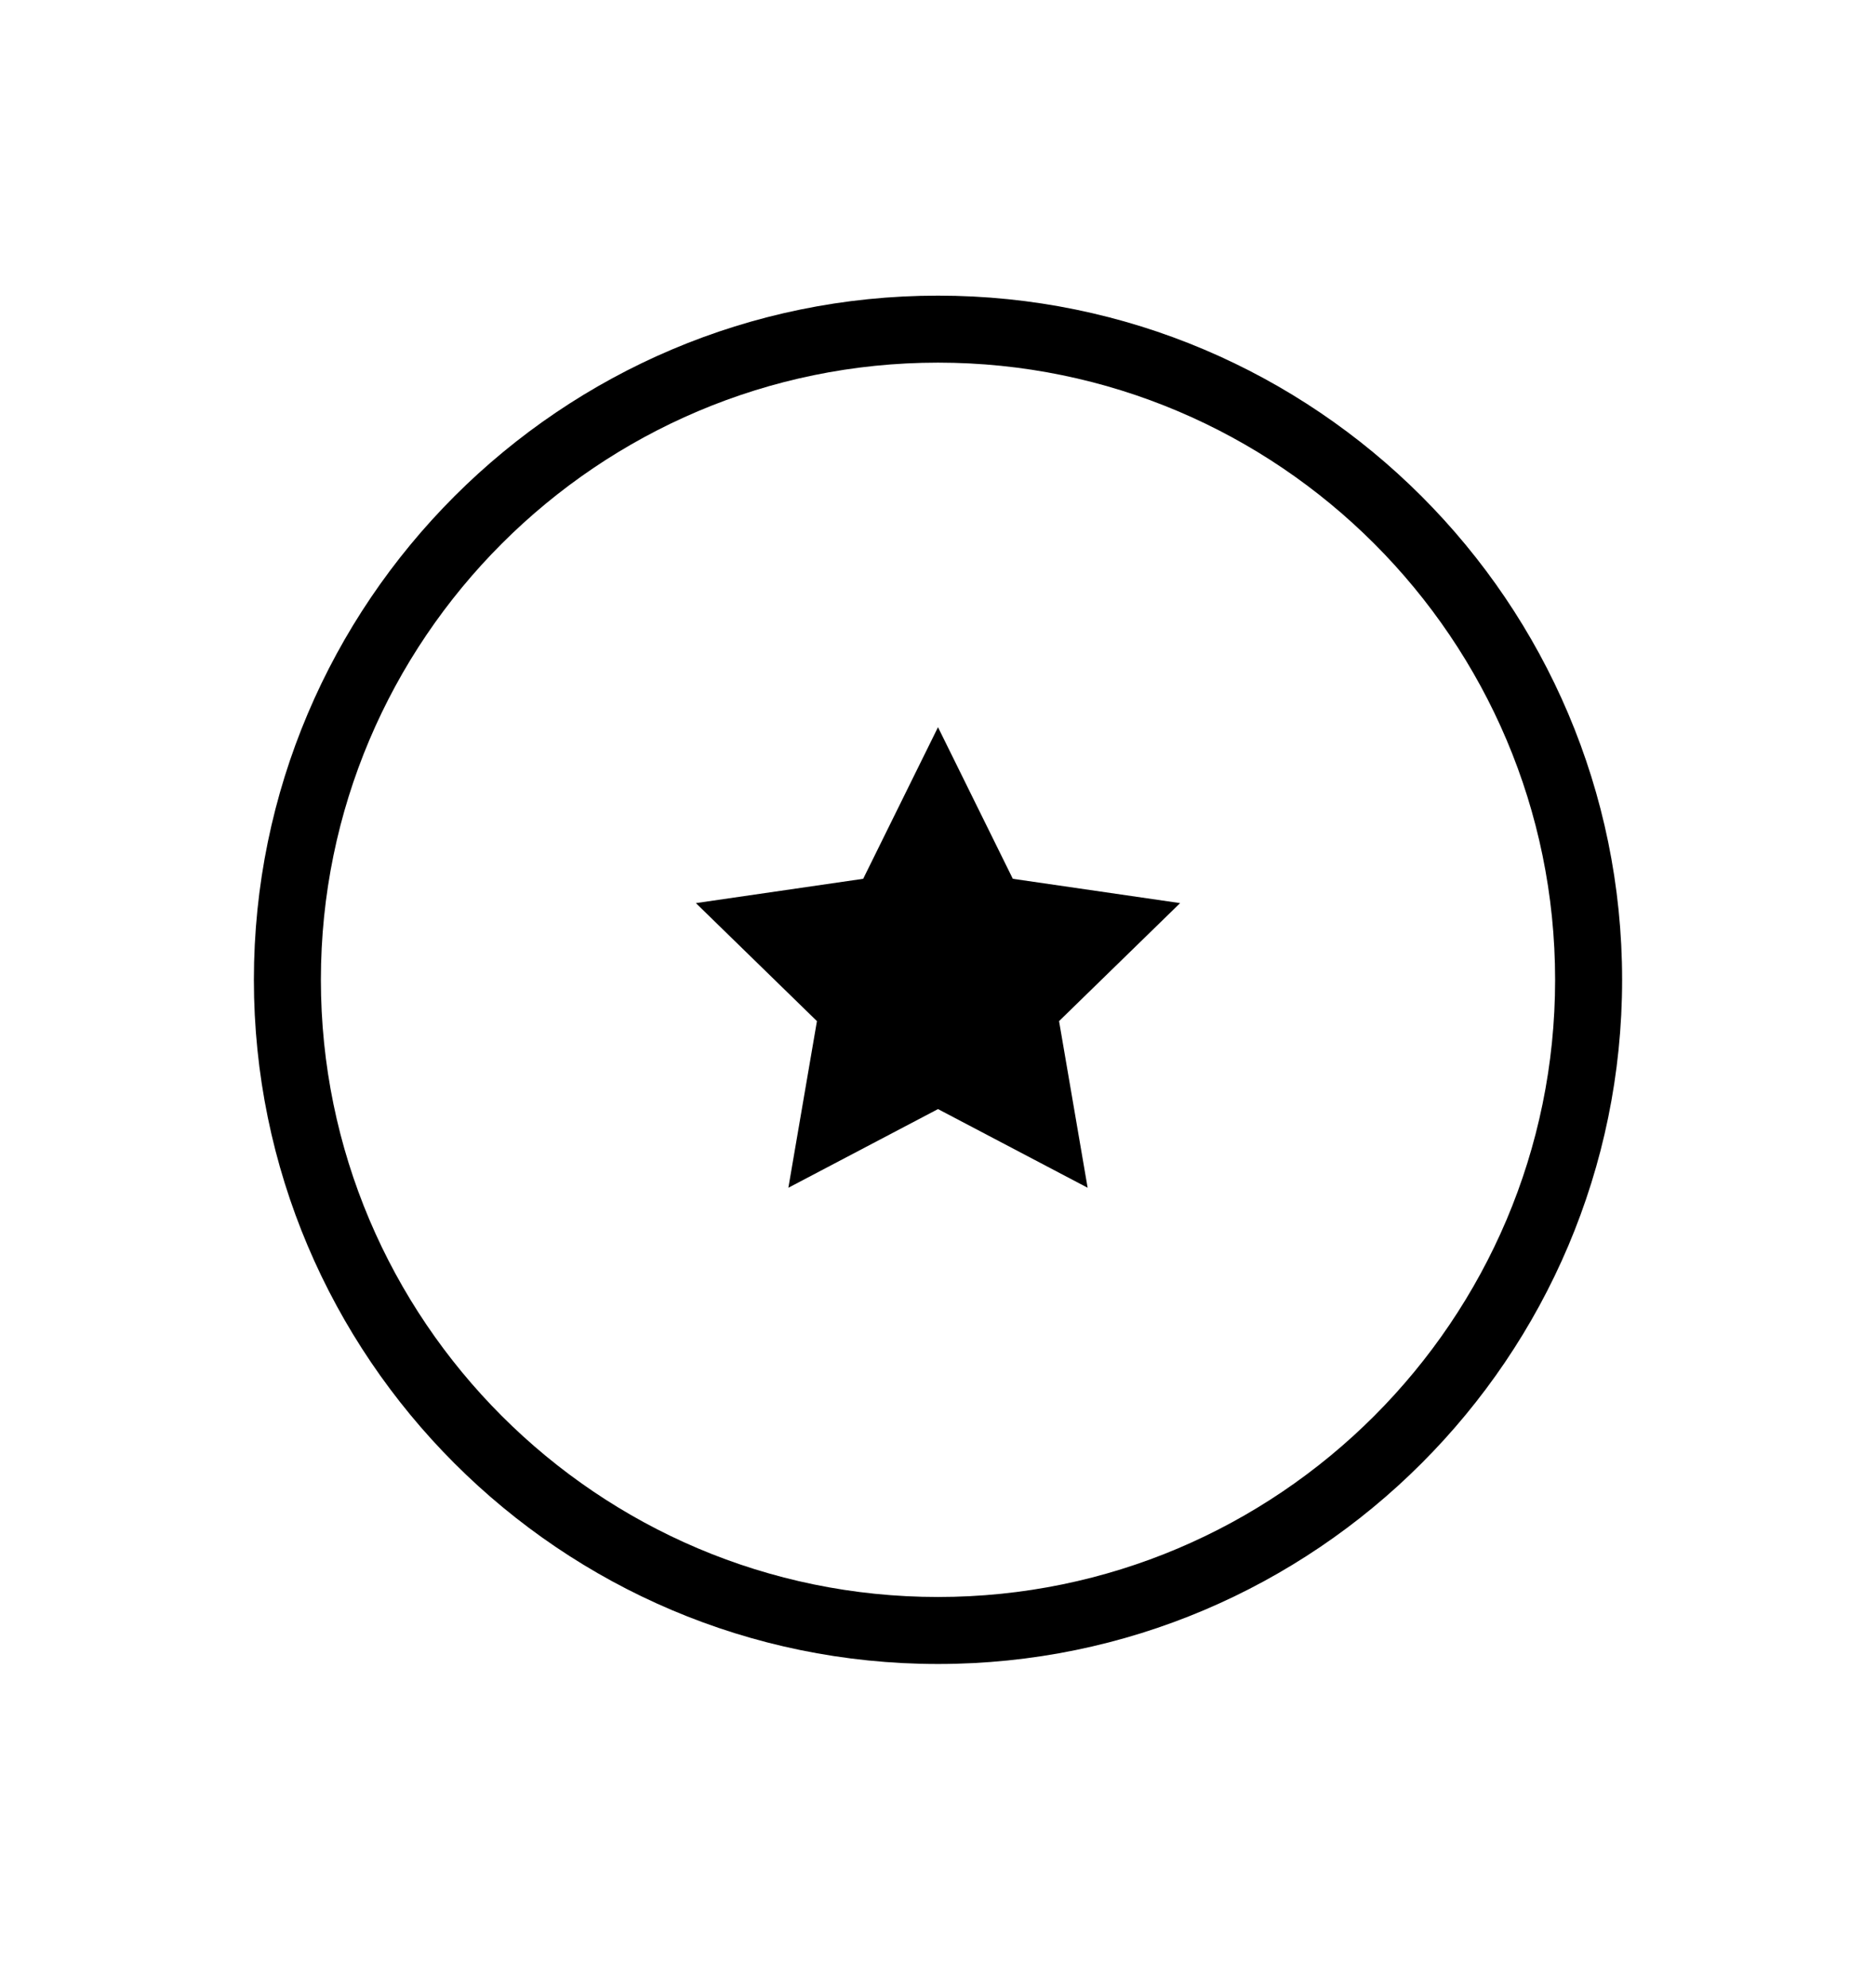 <?xml version="1.0" encoding="utf-8"?>
<!-- Generator: Adobe Illustrator 16.0.0, SVG Export Plug-In . SVG Version: 6.00 Build 0)  -->
<svg version="1.2" baseProfile="tiny" id="Layer_1" xmlns="http://www.w3.org/2000/svg" xmlns:xlink="http://www.w3.org/1999/xlink"
	 x="0px" y="0px" width="168px" height="178px" viewBox="0 0 168 178" xml:space="preserve">
<g>
	<polygon points="84,65.115 90.7,78.691 105.682,80.868 94.841,91.435 97.4,106.356 84,99.312 70.6,106.356 73.159,91.435 
		62.318,80.868 77.3,78.691 	"/>
</g>
<g>
	<path d="M84,149c-33.781,0-61.264-27.483-61.264-61.264S50.219,26.472,84,26.472s61.264,27.483,61.264,61.264S117.781,149,84,149z
		 M84,32.472c-30.473,0-55.264,24.792-55.264,55.264S53.527,143,84,143s55.264-24.792,55.264-55.264S114.473,32.472,84,32.472z"/>
</g>
</svg>
